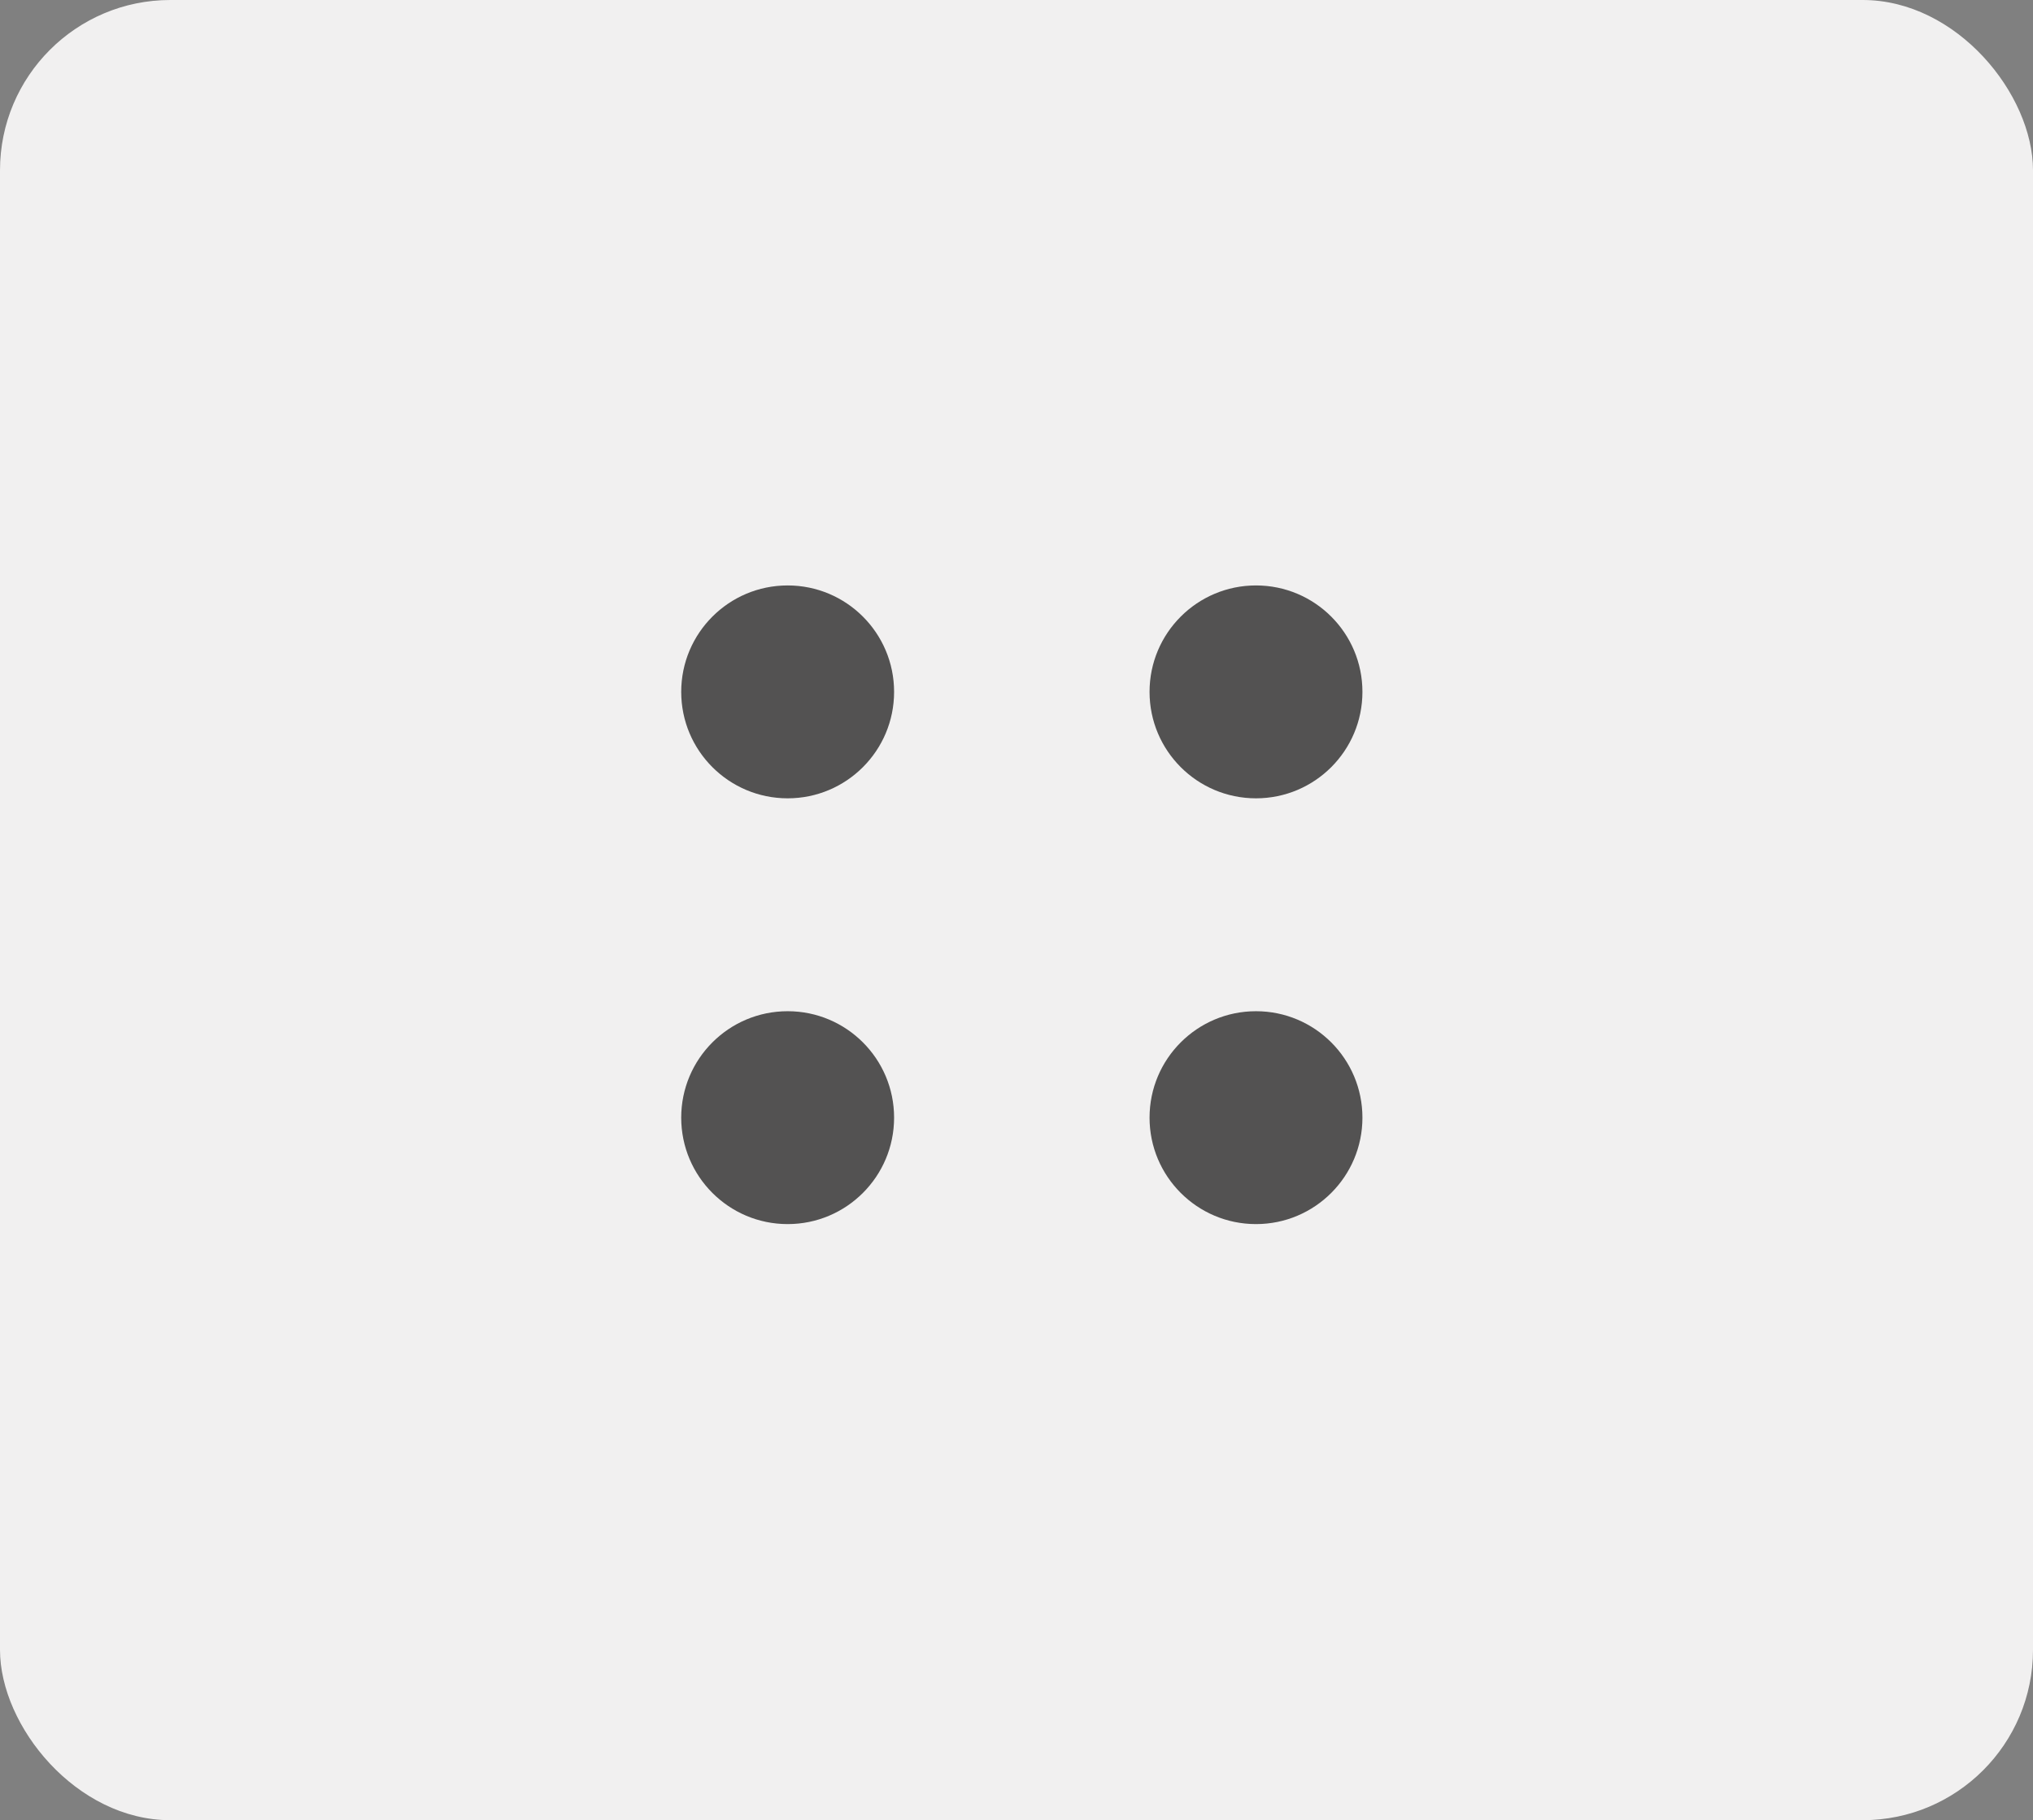 <svg width="191" height="171" viewBox="0 0 191 171" fill="none" xmlns="http://www.w3.org/2000/svg">
<rect x="0" y="0" width="191" height="171" fill="#808080" stroke="none"/>
<rect width="191" height="171" rx="16" fill="#F1F0F0"/>
<circle cx="74" cy="65" r="10" fill="#535252"/>
<circle cx="118" cy="65" r="10" fill="#535252"/>
<circle cx="74" cy="105" r="10" fill="#535252"/>
<circle cx="118" cy="105" r="10" fill="#535252"/>
</svg>
